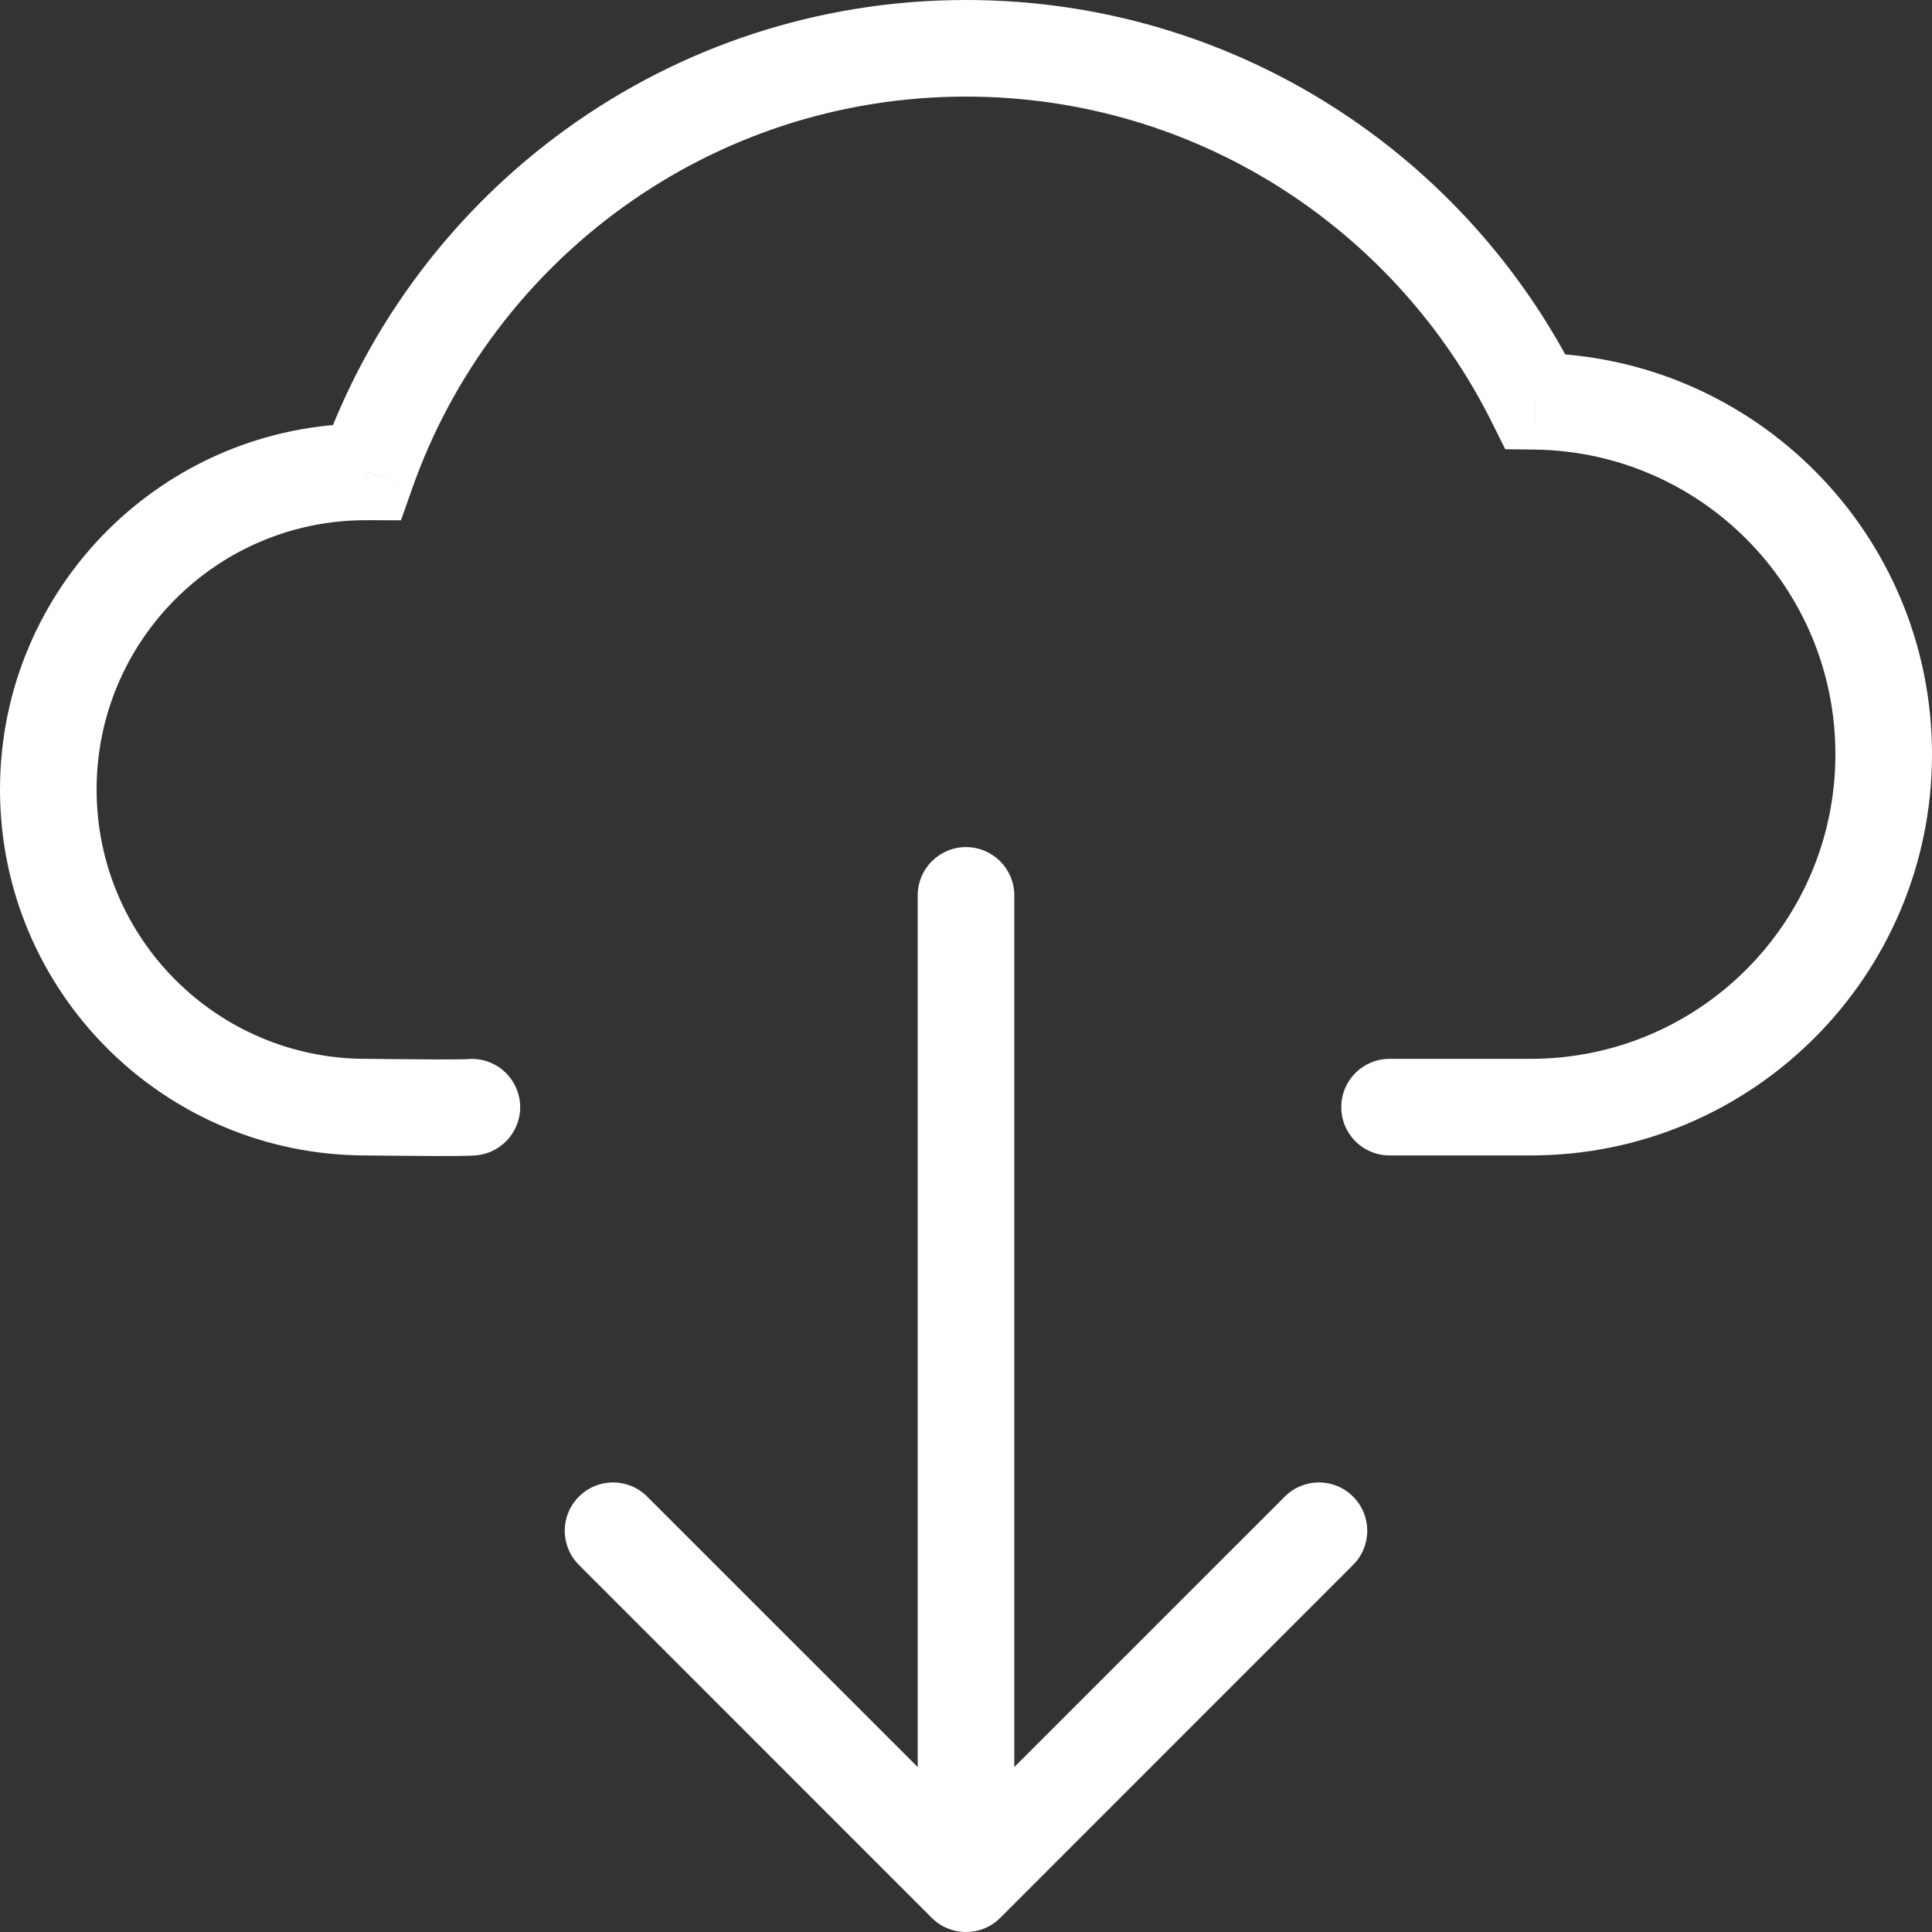 <svg width="20" height="20" viewBox="0 0 20 20" fill="none" xmlns="http://www.w3.org/2000/svg">
<rect x="0" y="0" width="20" height="20" fill="#333333" stroke="none"/>
<path d="M10.5 9.269C10.5 8.993 10.276 8.769 10 8.769C9.724 8.769 9.5 8.993 9.5 9.269H10.5ZM10 19.5L9.646 19.854C9.842 20.049 10.158 20.049 10.354 19.854L10 19.5ZM14.007 16.2C14.203 16.004 14.203 15.688 14.007 15.493C13.812 15.297 13.496 15.297 13.3 15.493L14.007 16.2ZM6.7 15.493C6.504 15.297 6.188 15.297 5.993 15.493C5.797 15.688 5.797 16.004 5.993 16.2L6.7 15.493ZM4.94 11.959C5.214 11.928 5.412 11.681 5.382 11.407C5.351 11.132 5.104 10.934 4.83 10.965L4.94 11.959ZM3.788 4.885L3.79 4.385H3.788V4.885ZM3.797 4.885L3.796 5.385L4.151 5.386L4.269 5.051L3.797 4.885ZM15.893 4.154L15.446 4.377L15.582 4.65L15.887 4.654L15.893 4.154ZM14.385 10.961C14.108 10.961 13.885 11.185 13.885 11.461C13.885 11.738 14.108 11.961 14.385 11.961V10.961ZM9.5 9.269L9.5 19.5H10.5L10.5 9.269H9.5ZM13.3 15.493L9.646 19.146L10.354 19.854L14.007 16.2L13.3 15.493ZM10.354 19.146L6.7 15.493L5.993 16.2L9.646 19.854L10.354 19.146ZM4.83 10.965C4.832 10.964 4.787 10.966 4.677 10.967C4.582 10.968 4.462 10.967 4.341 10.966C4.106 10.965 3.851 10.961 3.788 10.961V11.961C3.849 11.961 4.082 11.965 4.334 11.966C4.457 11.967 4.581 11.968 4.683 11.967C4.771 11.967 4.878 11.965 4.94 11.959L4.83 10.965ZM3.788 10.961C2.248 10.961 1 9.713 1 8.173H0C0 10.265 1.696 11.961 3.788 11.961V10.961ZM1 8.173C1 6.633 2.248 5.385 3.788 5.385V4.385C1.696 4.385 0 6.081 0 8.173H1ZM3.787 5.385L3.796 5.385L3.799 4.385L3.79 4.385L3.787 5.385ZM4.269 5.051C5.103 2.69 7.355 1 10 1V0C6.918 0 4.297 1.97 3.326 4.718L4.269 5.051ZM10 1C12.385 1 14.451 2.374 15.446 4.377L16.341 3.932C15.184 1.602 12.78 0 10 0V1ZM15.887 4.654C17.61 4.676 19 6.08 19 7.808H20C20 5.532 18.169 3.683 15.9 3.654L15.887 4.654ZM19 7.808C19 9.55 17.588 10.961 15.846 10.961V11.961C18.14 11.961 20 10.102 20 7.808H19ZM15.846 10.961H14.385V11.961H15.846V10.961Z" fill="white"/>
</svg>
